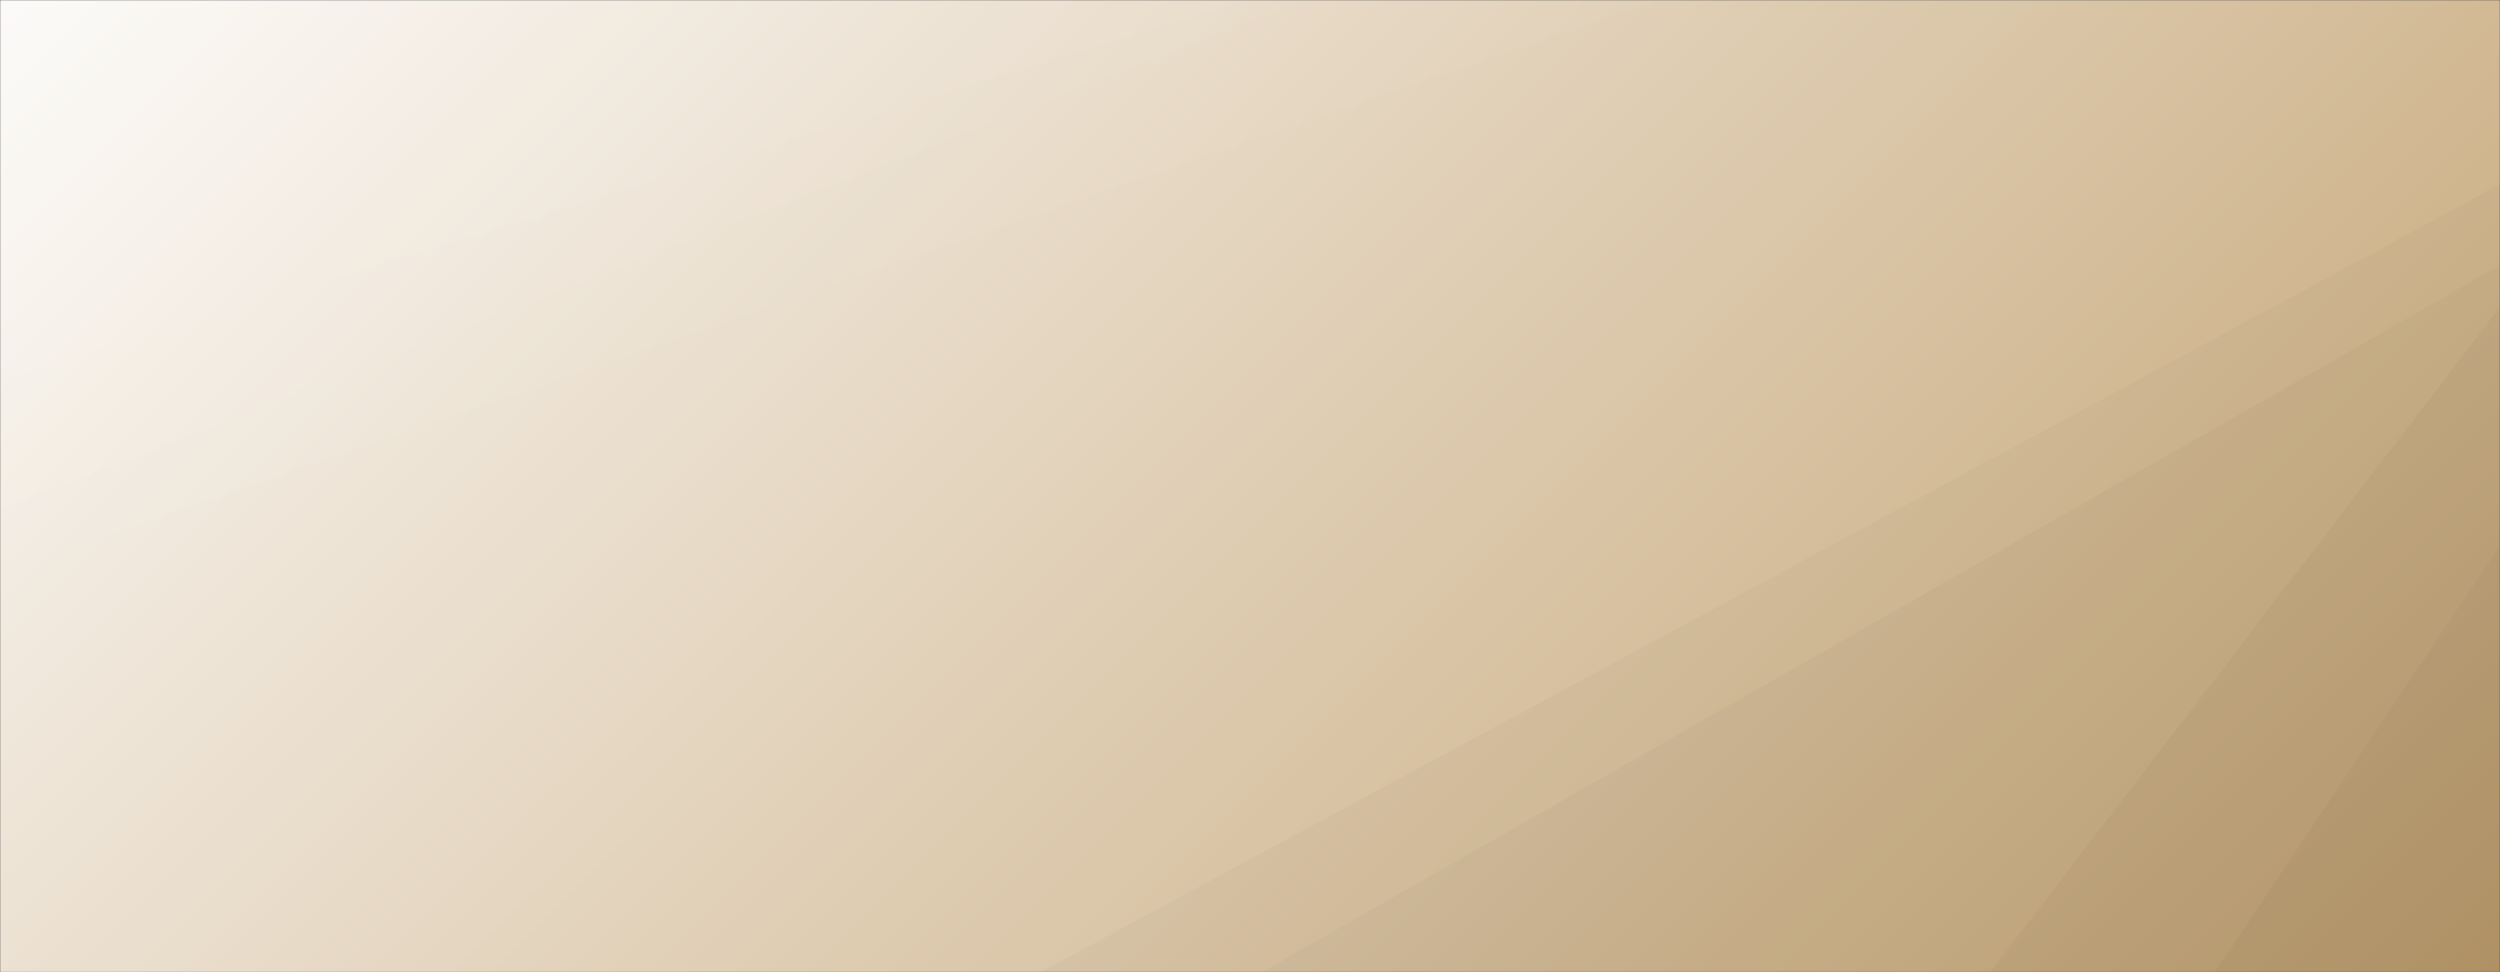 <svg xmlns="http://www.w3.org/2000/svg" version="1.1" xmlns:xlink="http://www.w3.org/1999/xlink" xmlns:svgjs="http://svgjs.dev/svgjs" width="1440" height="560" preserveAspectRatio="none" viewBox="0 0 1440 560"><rect x="0" y="0" width="1440" height="560" fill="#333333" stroke="none"/><g mask="url(&quot;#SvgjsMask1056&quot;)" fill="none"><rect width="1440" height="560" x="0" y="0" fill="url(&quot;#SvgjsLinearGradient1057&quot;)"></rect><path d="M0 0L579.05 0L0 5.68z" fill="rgba(255, 255, 255, .1)"></path><path d="M0 5.68L579.05 0L719.75 0L0 219.07z" fill="rgba(255, 255, 255, .075)"></path><path d="M0 219.07L719.75 0L752.17 0L0 293.6z" fill="rgba(255, 255, 255, .05)"></path><path d="M0 293.6L752.17 0L955.51 0L0 329.74z" fill="rgba(255, 255, 255, .025)"></path><path d="M1440 560L1275.76 560L1440 313.93z" fill="rgba(0, 0, 0, .1)"></path><path d="M1440 313.93L1275.76 560L1146.34 560L1440 176.89z" fill="rgba(0, 0, 0, .075)"></path><path d="M1440 176.89L1146.34 560L726.75 560L1440 152.88z" fill="rgba(0, 0, 0, .05)"></path><path d="M1440 152.88L726.75 560L599.36 560L1440 106.28z" fill="rgba(0, 0, 0, .025)"></path></g><defs><mask id="SvgjsMask1056"><rect width="1440" height="560" fill="#ffffff"></rect></mask><linearGradient x1="15.28%" y1="-39.29%" x2="84.72%" y2="139.29%" gradientUnits="userSpaceOnUse" id="SvgjsLinearGradient1057"><stop stop-color="rgba(252, 250, 248, 1)" offset="0"></stop><stop stop-color="rgba(194, 161, 111, 1)" offset="1"></stop></linearGradient></defs></svg>